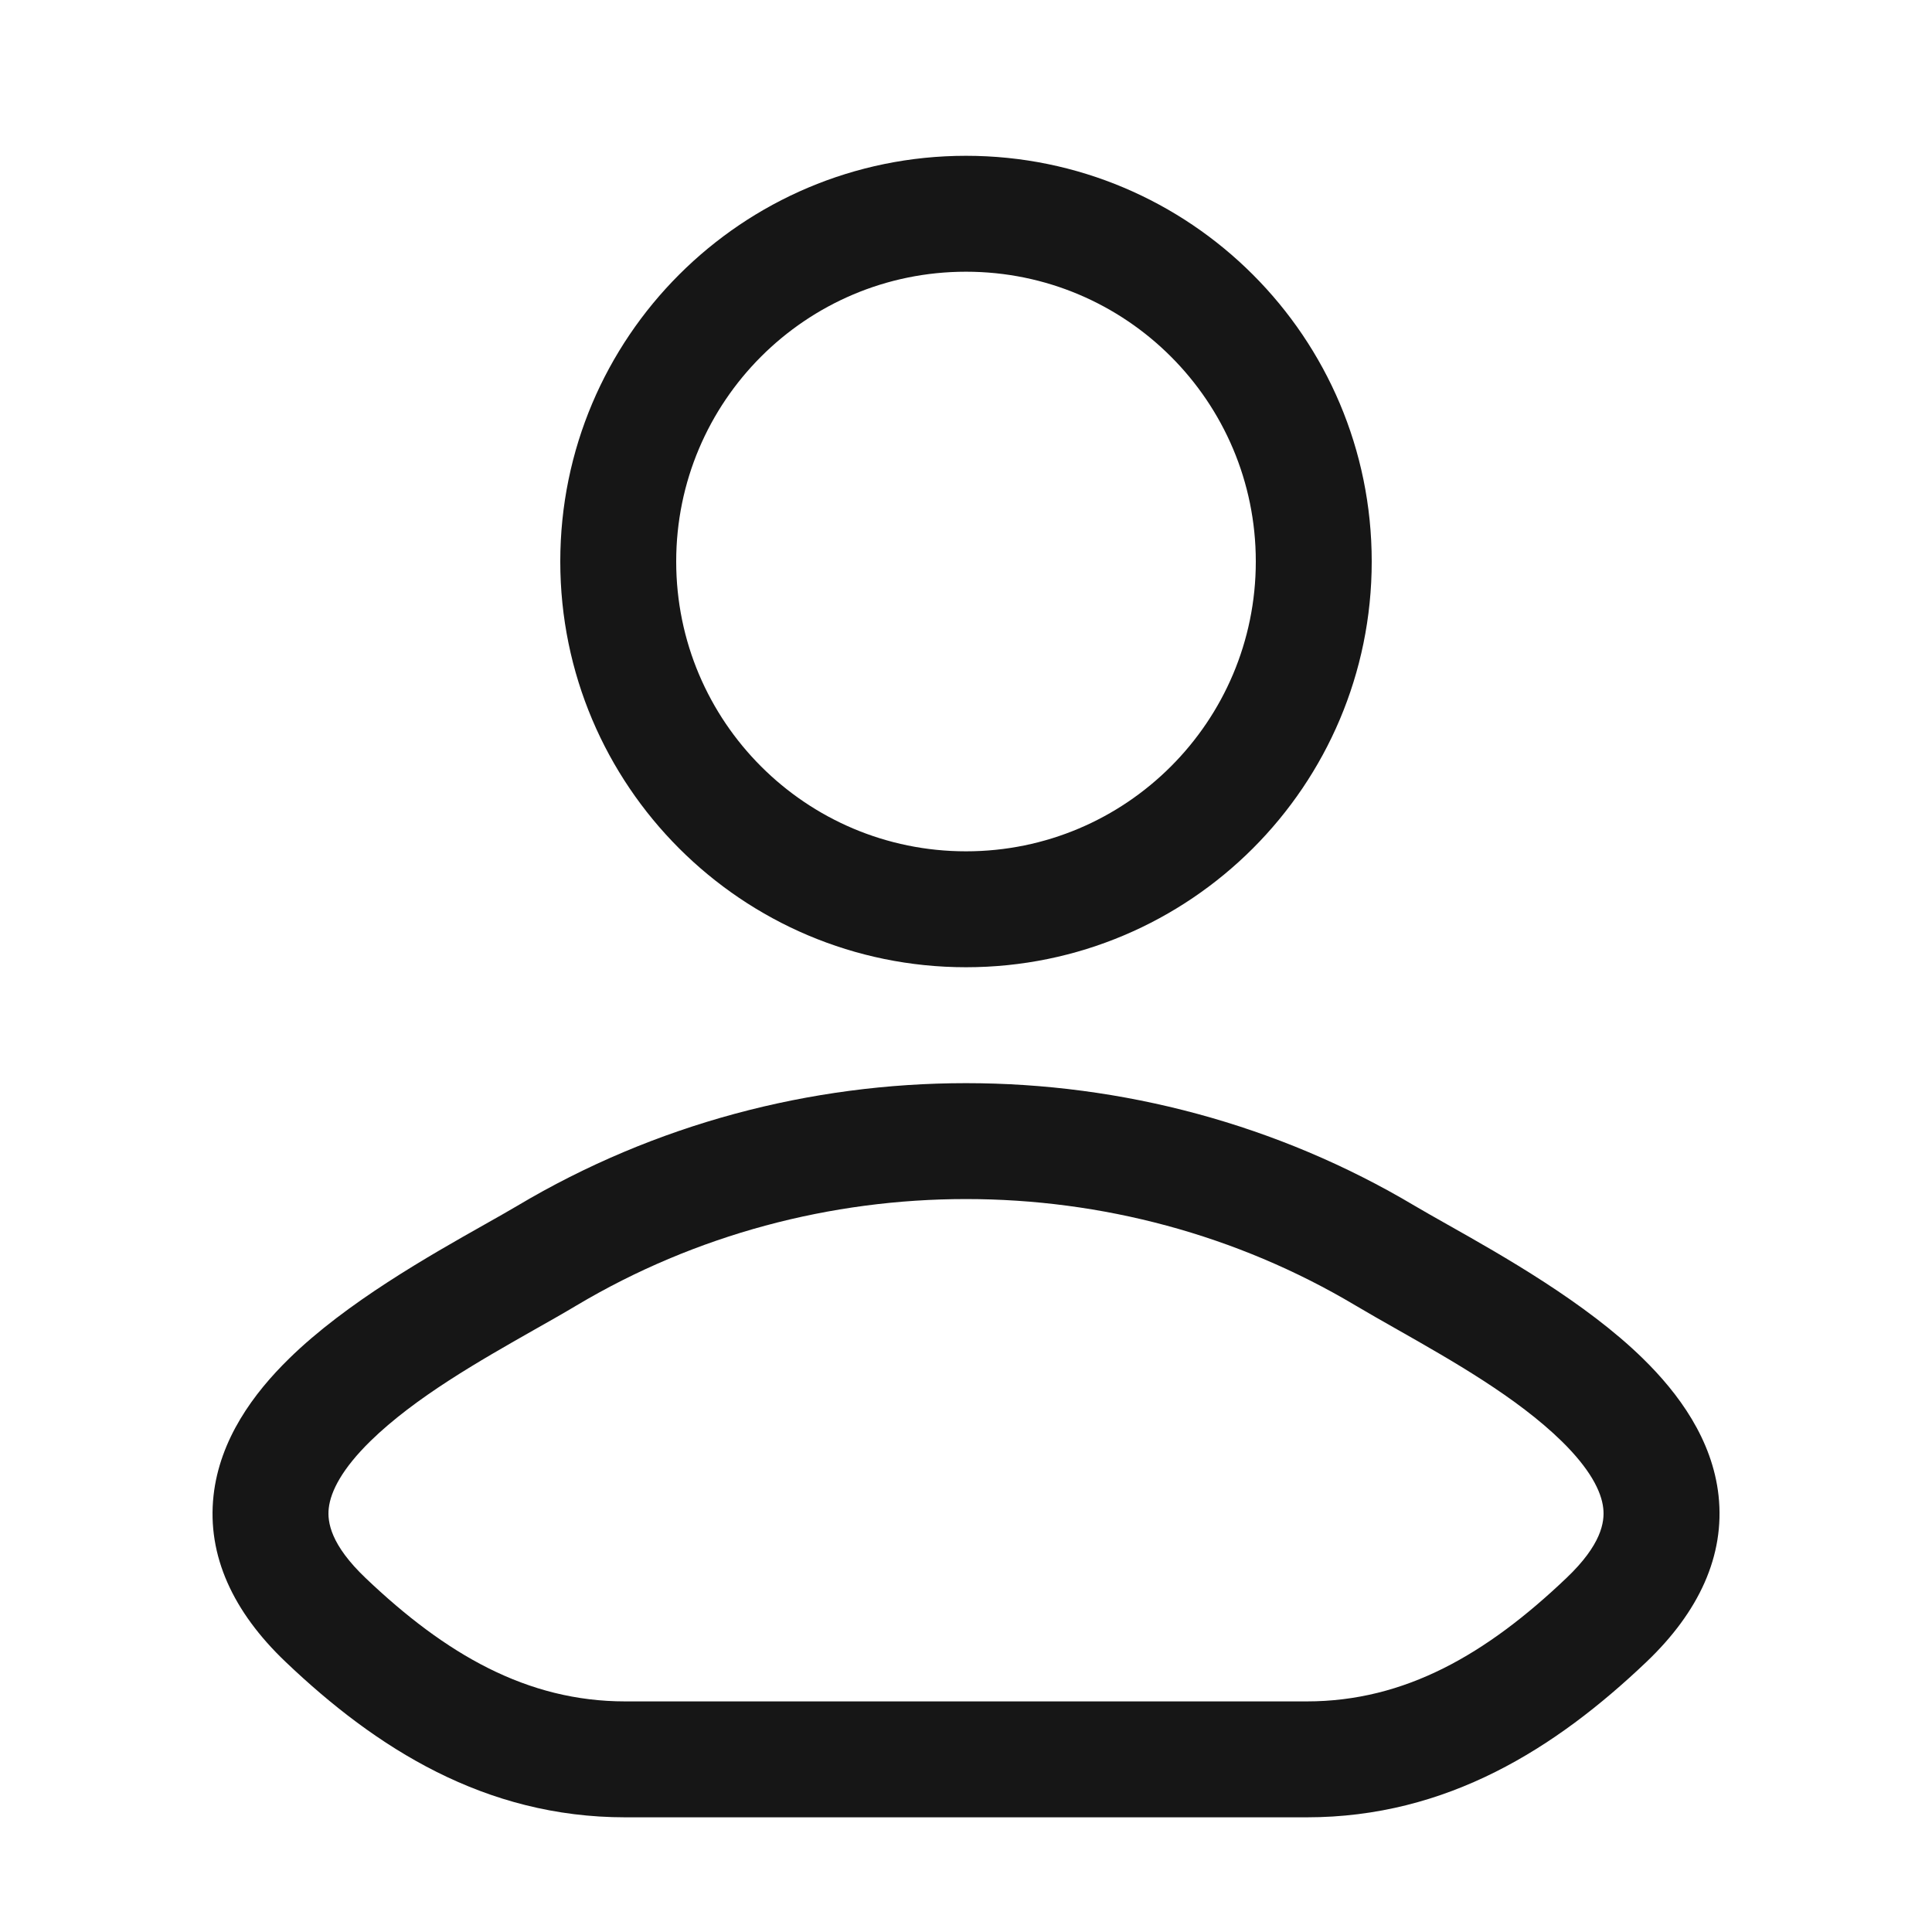 <svg width="25" height="25" viewBox="0 0 25 25" fill="none" xmlns="http://www.w3.org/2000/svg">
<path fill-rule="evenodd" clip-rule="evenodd" d="M12.5 2.016C9.601 2.016 7.25 4.366 7.25 7.266C7.25 10.165 9.601 12.516 12.5 12.516C15.399 12.516 17.75 10.165 17.75 7.266C17.75 4.366 15.399 2.016 12.5 2.016ZM8.75 7.266C8.75 5.195 10.429 3.516 12.5 3.516C14.571 3.516 16.25 5.195 16.25 7.266C16.25 9.337 14.571 11.016 12.5 11.016C10.429 11.016 8.75 9.337 8.75 7.266Z" fill="#161616"/>
<path fill-rule="evenodd" clip-rule="evenodd" d="M18.729 15.845C18.566 15.753 18.423 15.672 18.306 15.603C14.752 13.487 10.248 13.487 6.694 15.603C6.578 15.672 6.434 15.753 6.271 15.845C5.559 16.247 4.481 16.855 3.743 17.578C3.281 18.029 2.843 18.625 2.763 19.354C2.678 20.13 3.016 20.858 3.696 21.505C4.867 22.621 6.273 23.516 8.091 23.516H16.909C18.728 23.516 20.133 22.621 21.305 21.505C21.984 20.858 22.322 20.13 22.238 19.354C22.158 18.625 21.719 18.029 21.258 17.578C20.519 16.855 19.442 16.247 18.729 15.845ZM7.461 16.892C10.543 15.057 14.458 15.057 17.539 16.892C17.707 16.992 17.891 17.096 18.083 17.205C18.796 17.61 19.628 18.082 20.208 18.649C20.568 19.002 20.722 19.293 20.746 19.517C20.766 19.696 20.721 19.99 20.27 20.419C19.234 21.406 18.182 22.016 16.909 22.016H8.091C6.819 22.016 5.766 21.406 4.73 20.419C4.28 19.99 4.234 19.696 4.254 19.517C4.279 19.293 4.432 19.002 4.792 18.649C5.372 18.082 6.204 17.61 6.917 17.205C7.11 17.096 7.294 16.992 7.461 16.892Z" fill="#161616"/>
</svg>
